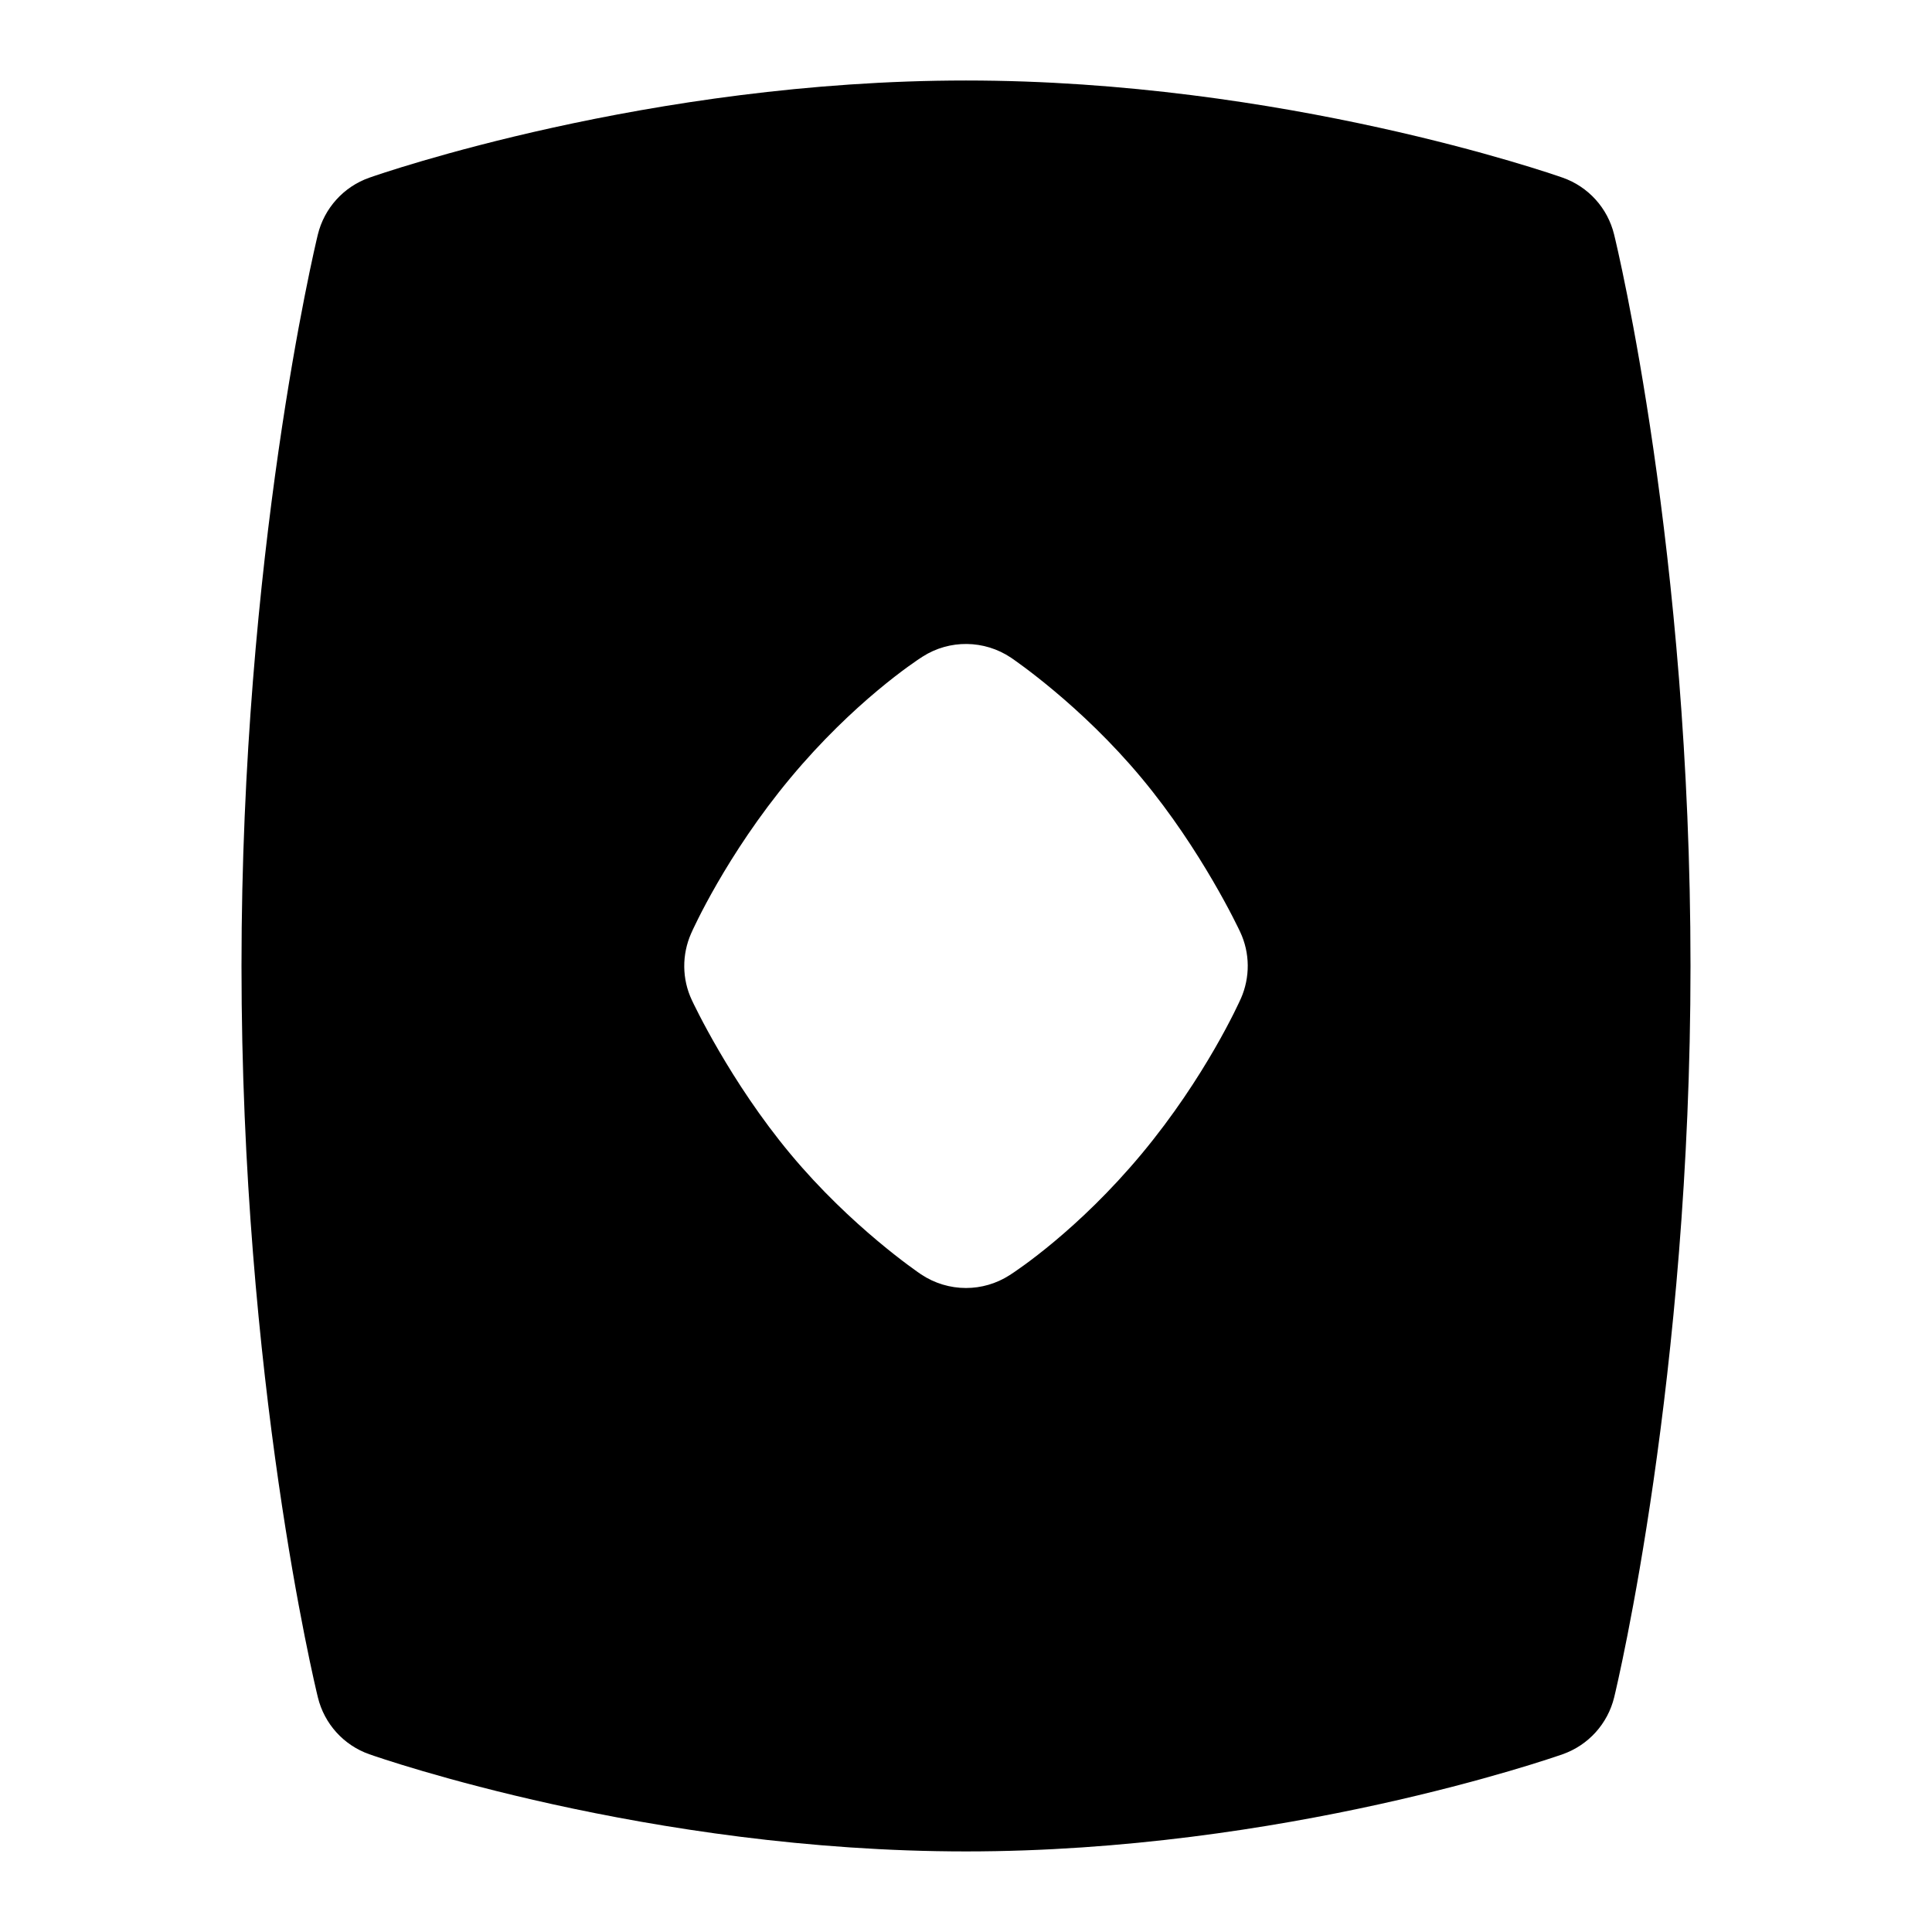 <svg id="Layer_1" viewBox="0 0 24 24" xmlns="http://www.w3.org/2000/svg" data-name="Layer 1"><path d="m20.051 2.913c-.08-.328-.32-.594-.639-.706-.14-.049-3.474-1.207-7.412-1.207s-7.271 1.158-7.411 1.207c-.32.112-.561.379-.641.708-.039.16-.948 3.981-.948 9.084 0 5.146.91 8.929.949 9.087.08.328.32.594.639.706.14.049 3.474 1.207 7.412 1.207s7.271-1.158 7.411-1.207c.32-.112.561-.379.641-.708.039-.16.948-3.981.948-9.084 0-5.146-.91-8.929-.949-9.087zm-4.637 9.492c-.017.039-.435.972-1.233 1.93-.788.946-1.555 1.452-1.64 1.506-.165.106-.353.159-.541.159-.195 0-.39-.057-.559-.17-.035-.024-.868-.589-1.622-1.495-.748-.897-1.206-1.871-1.225-1.912-.123-.262-.125-.564-.008-.829.017-.039.435-.972 1.233-1.93.788-.946 1.555-1.452 1.64-1.506.336-.216.769-.21 1.1.012.035.024.868.589 1.622 1.495.748.897 1.206 1.871 1.225 1.912.123.262.125.564.008.829z"/></svg>